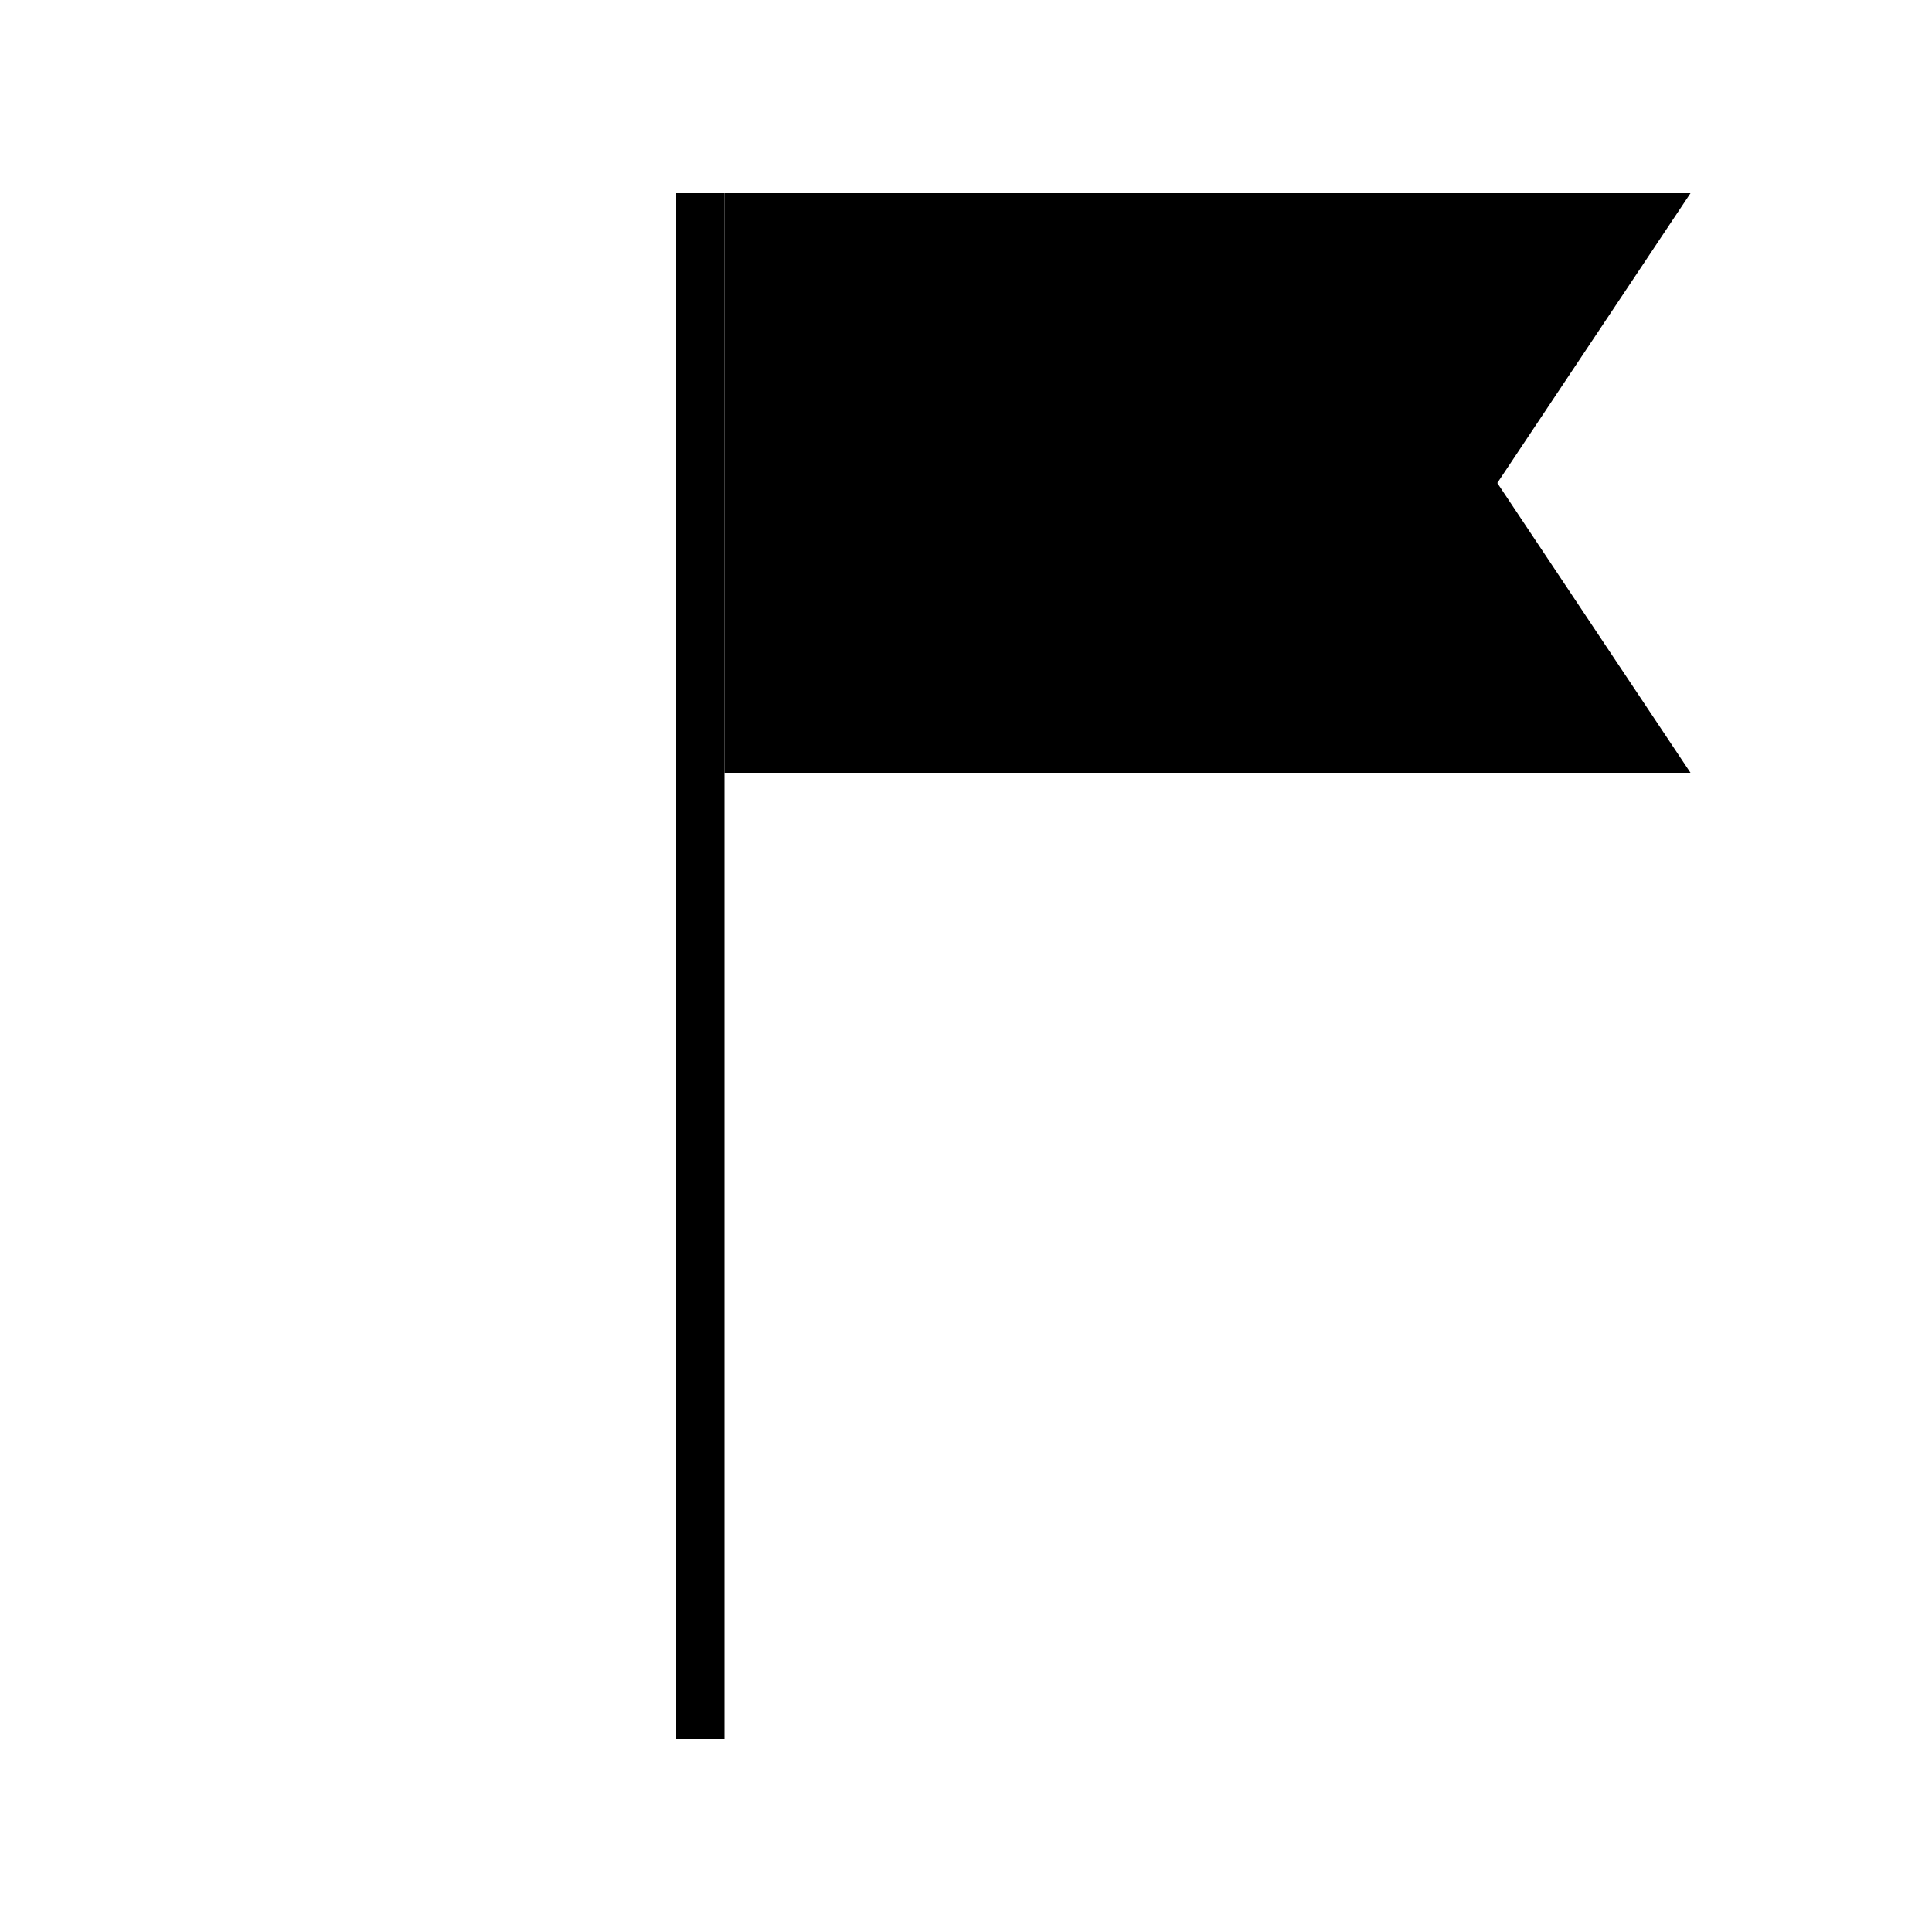 <?xml version="1.0" encoding="utf-8" ?>
<svg baseProfile="tiny" height="200px" version="1.2" width="200px" xmlns="http://www.w3.org/2000/svg" xmlns:ev="http://www.w3.org/2001/xml-events" xmlns:xlink="http://www.w3.org/1999/xlink"><defs /><rect fill="black" height="160" width="5" x="70" y="20" /><polygon fill="black" points="75,20 175,20 155,50.0 175,80 75,80" /></svg>